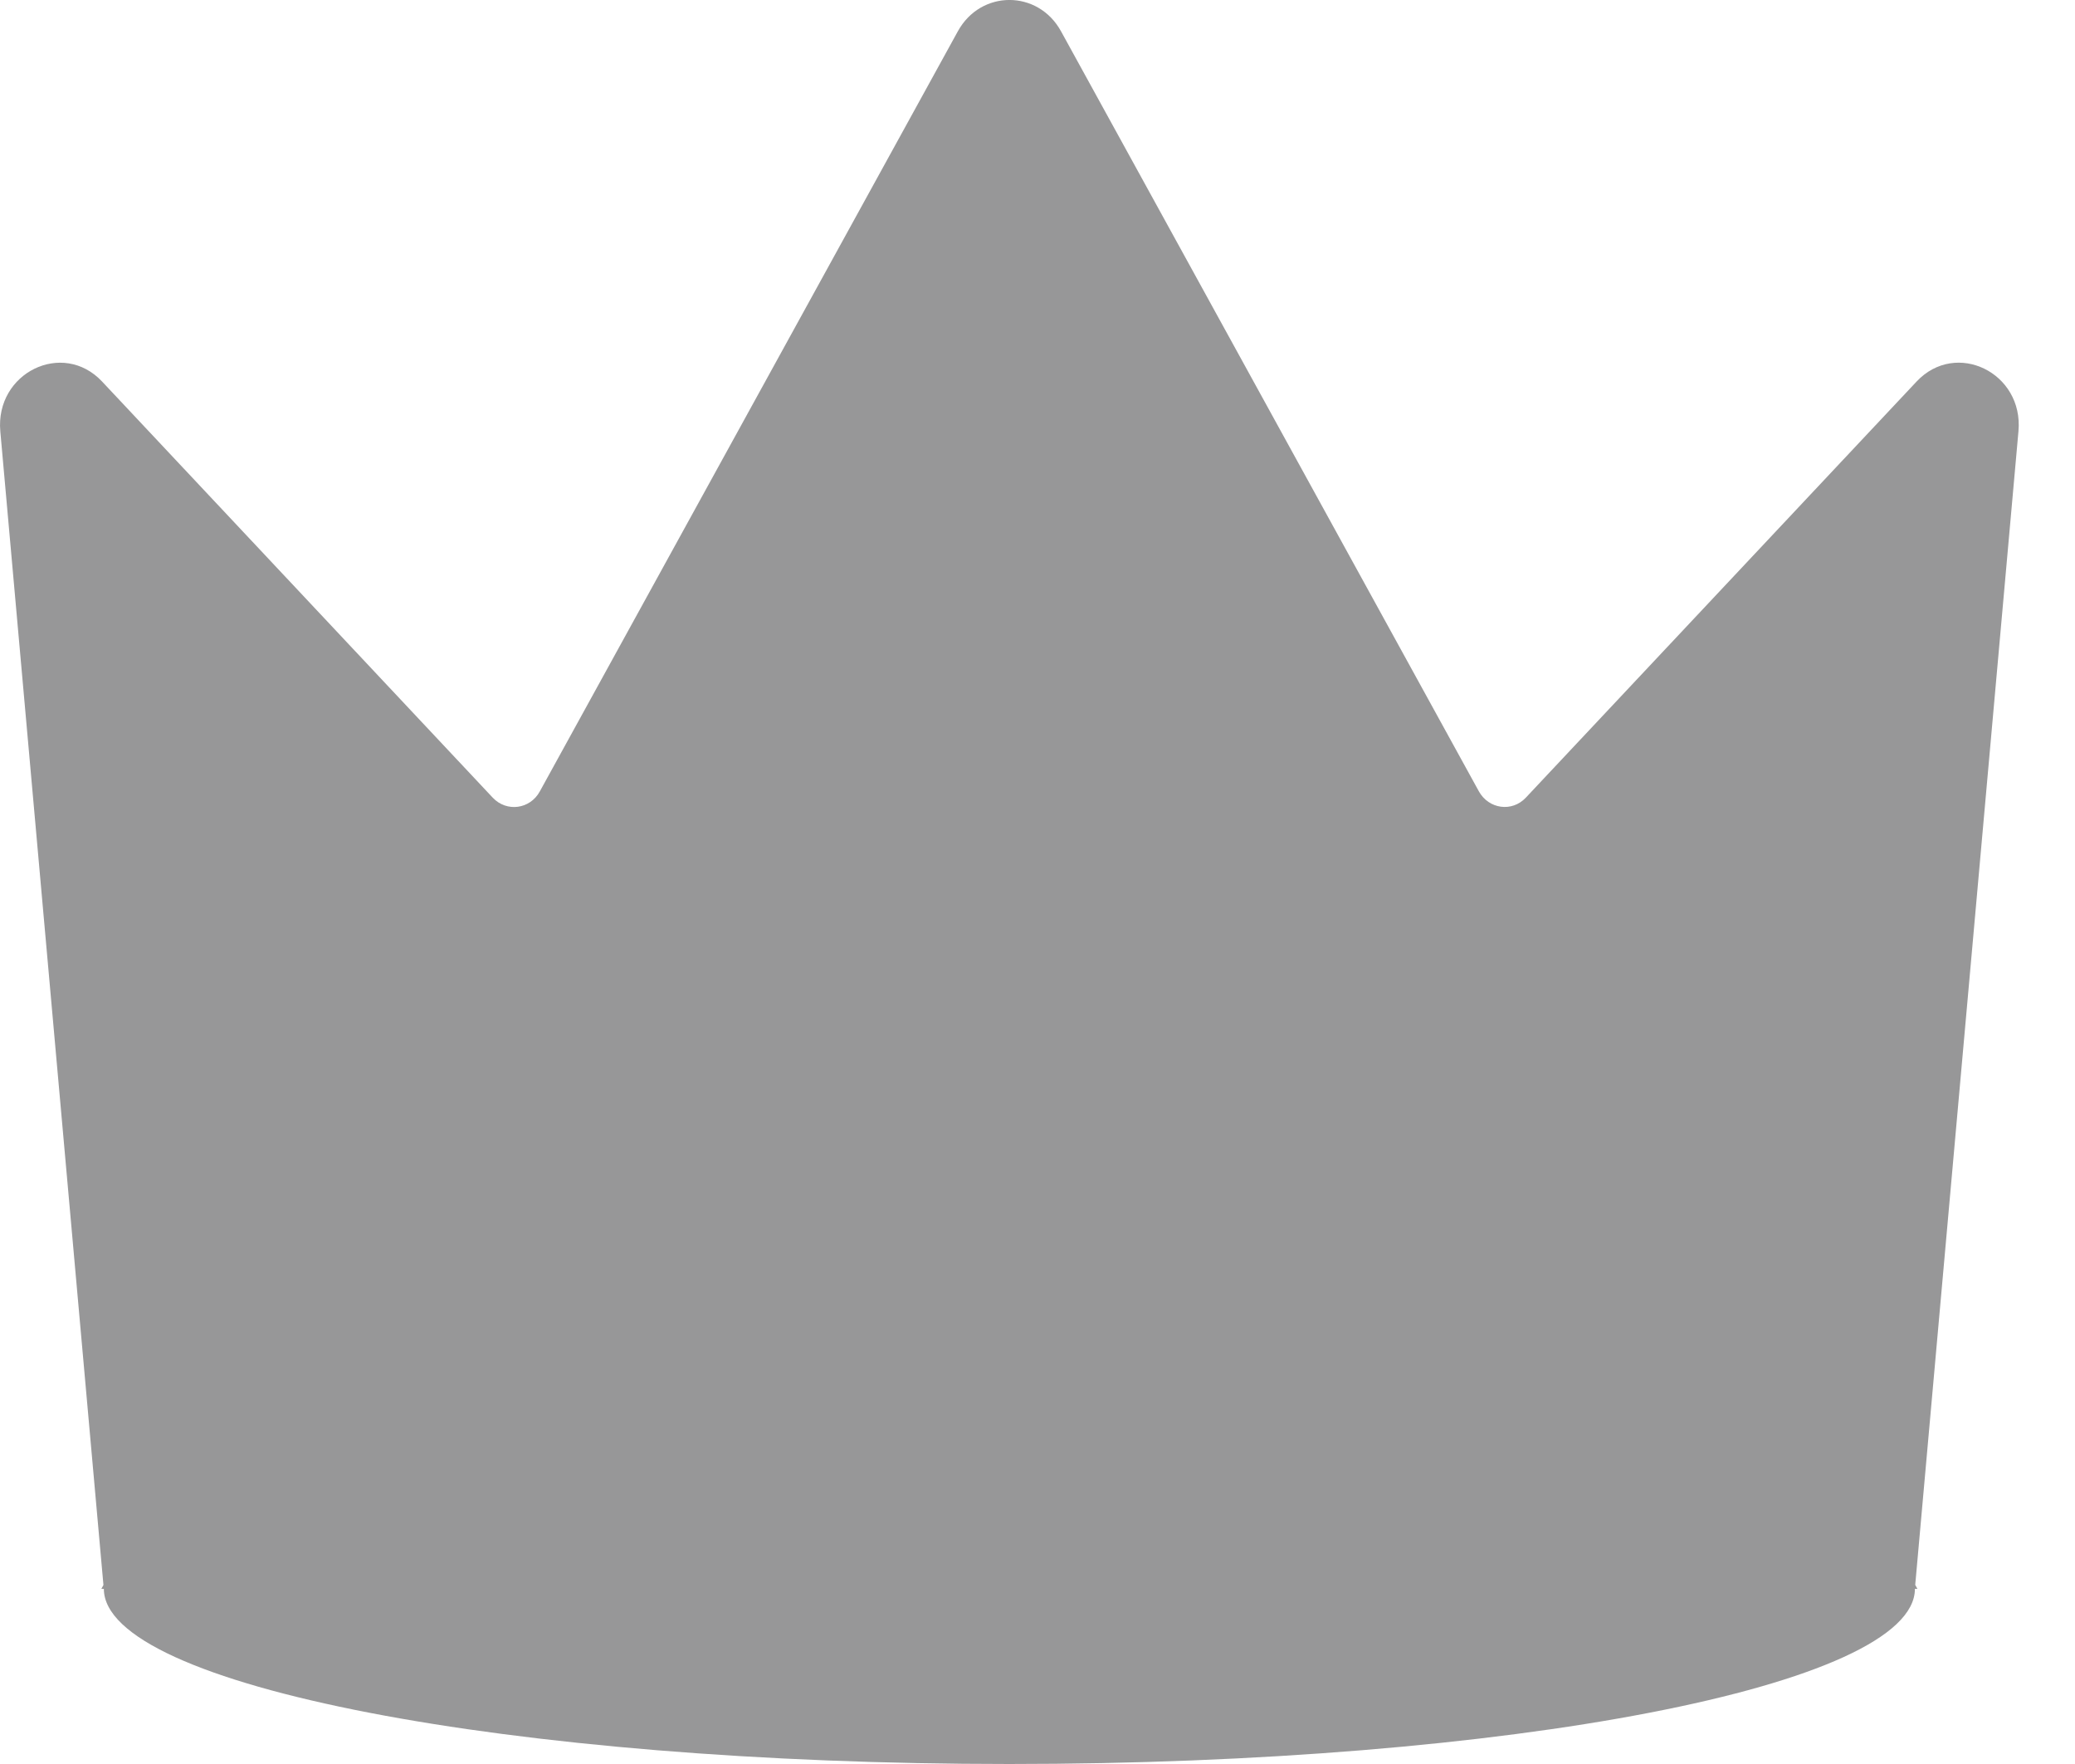 <svg width="20" height="17" viewBox="0 0 20 17" fill="none" xmlns="http://www.w3.org/2000/svg">
<path d="M18.474 3.676L14.707 7.687C14.574 7.829 14.349 7.798 14.254 7.626L10.227 0.302C10.006 -0.101 9.453 -0.101 9.232 0.302L5.203 7.627C5.109 7.799 4.884 7.829 4.75 7.688L0.984 3.677C0.605 3.273 -0.048 3.592 0.003 4.157L0.997 15.275L0.977 15.312H1.001C1.001 16.244 4.908 17 9.729 17C14.55 17 18.457 16.244 18.457 15.312H18.481L18.46 15.274L19.455 4.156C19.506 3.592 18.854 3.273 18.474 3.676Z" fill="#979798"/>
</svg>
